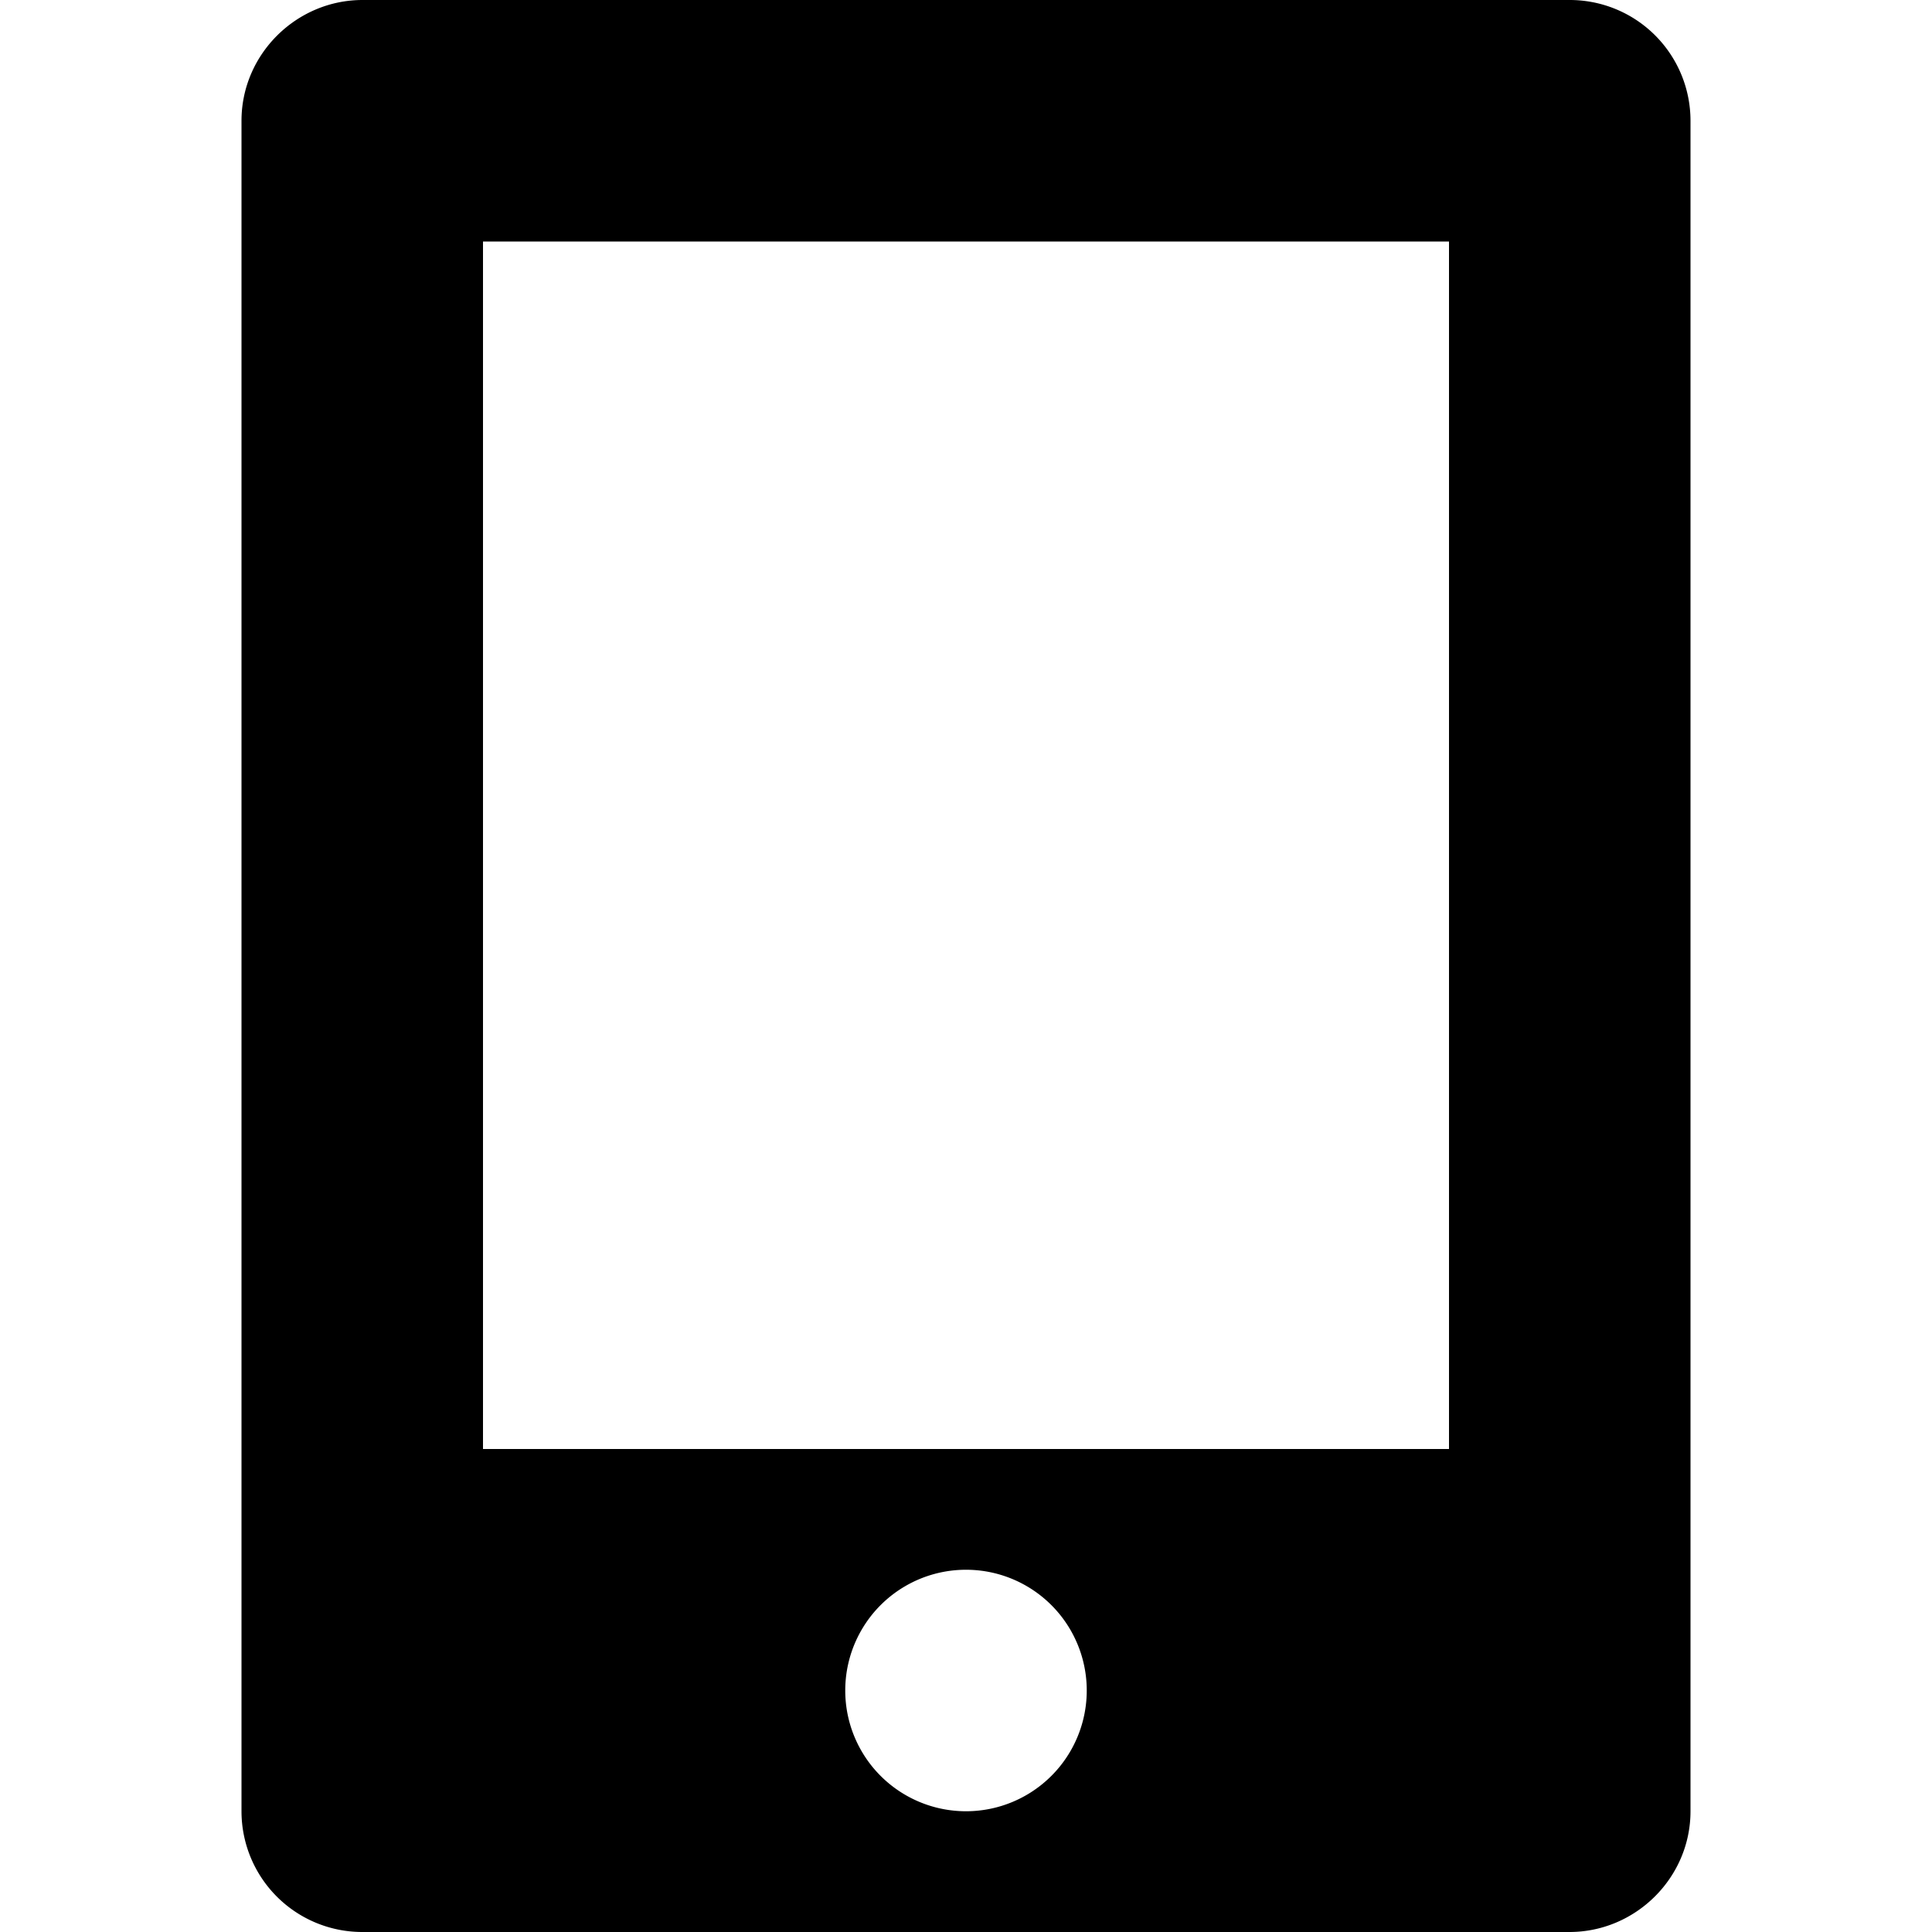 <svg xmlns="http://www.w3.org/2000/svg" width="16" height="16" viewBox="0 0 16 16">
    <path fill-rule="evenodd" d="M2 1c0-.552.456-1 1.002-1h9.996A1 1 0 0 1 14 1v14c0 .552-.456 1-1.002 1H3.002A1 1 0 0 1 2 15V1zm2 1v10h8V2H4zm4 13a1 1 0 1 0 0-2 1 1 0 0 0 0 2z"/>
</svg>
